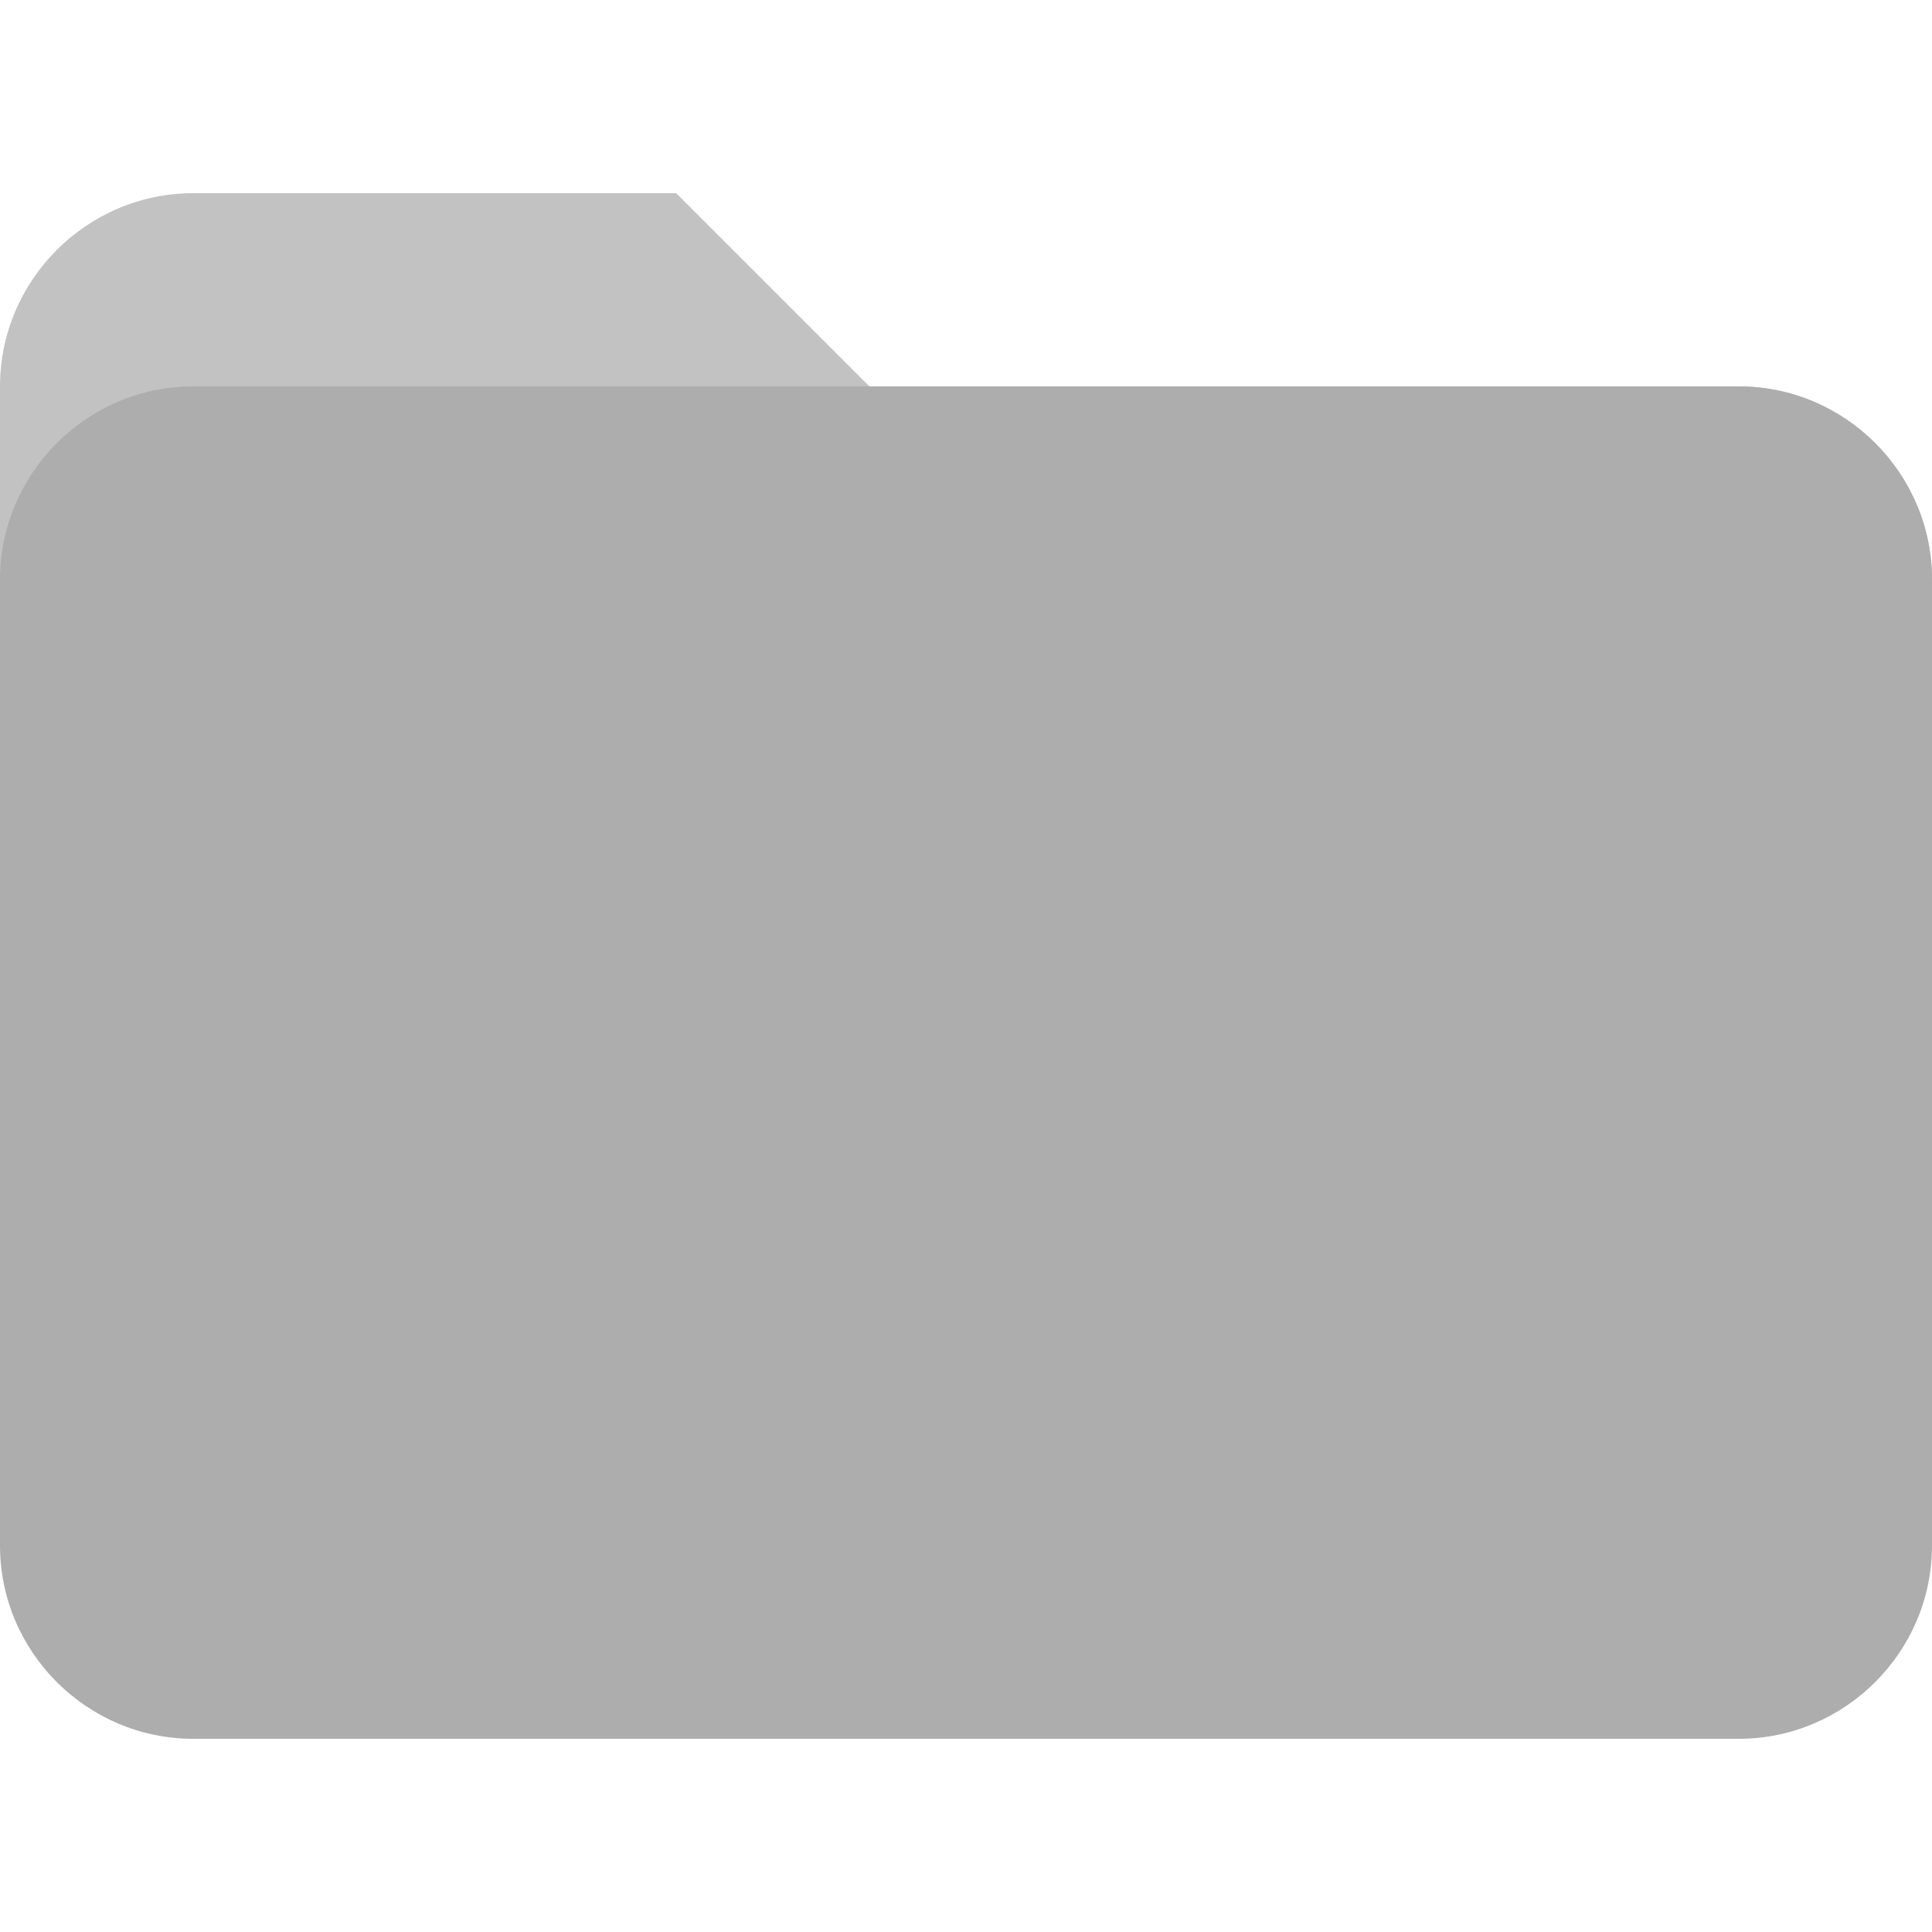 <?xml version="1.0" encoding="UTF-8" standalone="no"?>
<svg
   viewBox="0 0 100 100"
   version="1.1"
   id="svg6"
   sodipodi:docname="project.svg"
   inkscape:version="1.1 (c68e22c387, 2021-05-23)"
   xmlns:inkscape="http://www.inkscape.org/namespaces/inkscape"
   xmlns:sodipodi="http://sodipodi.sourceforge.net/DTD/sodipodi-0.dtd"
   xmlns="http://www.w3.org/2000/svg"
   xmlns:svg="http://www.w3.org/2000/svg">
  <defs
     id="defs10" />
  <sodipodi:namedview
     id="namedview8"
     pagecolor="#505050"
     bordercolor="#eeeeee"
     borderopacity="1"
     inkscape:pageshadow="0"
     inkscape:pageopacity="0"
     inkscape:pagecheckerboard="0"
     showgrid="false"
     inkscape:zoom="8.73"
     inkscape:cx="50.057274"
     inkscape:cy="50"
     inkscape:window-width="2023"
     inkscape:window-height="1111"
     inkscape:window-x="1191"
     inkscape:window-y="89"
     inkscape:window-maximized="0"
     inkscape:current-layer="svg6" />
  <path
     d="M90 20H45L35 10H10C4.5 10 0 14.5 0 20v20h100V30c0-5.5-4.5-10-10-10z"
     fill="#ffa000"
     id="path2"
     style="fill:#c2c2c2" />
  <path
     d="M90 20H10C4.5 20 0 24.5 0 30v50c0 5.5 4.5 10 10 10h80c5.5 0 10-4.5 10-10V30c0-5.5-4.5-10-10-10z"
     fill="#ffca28"
     id="path4"
     style="fill:#adadad" />
</svg>
